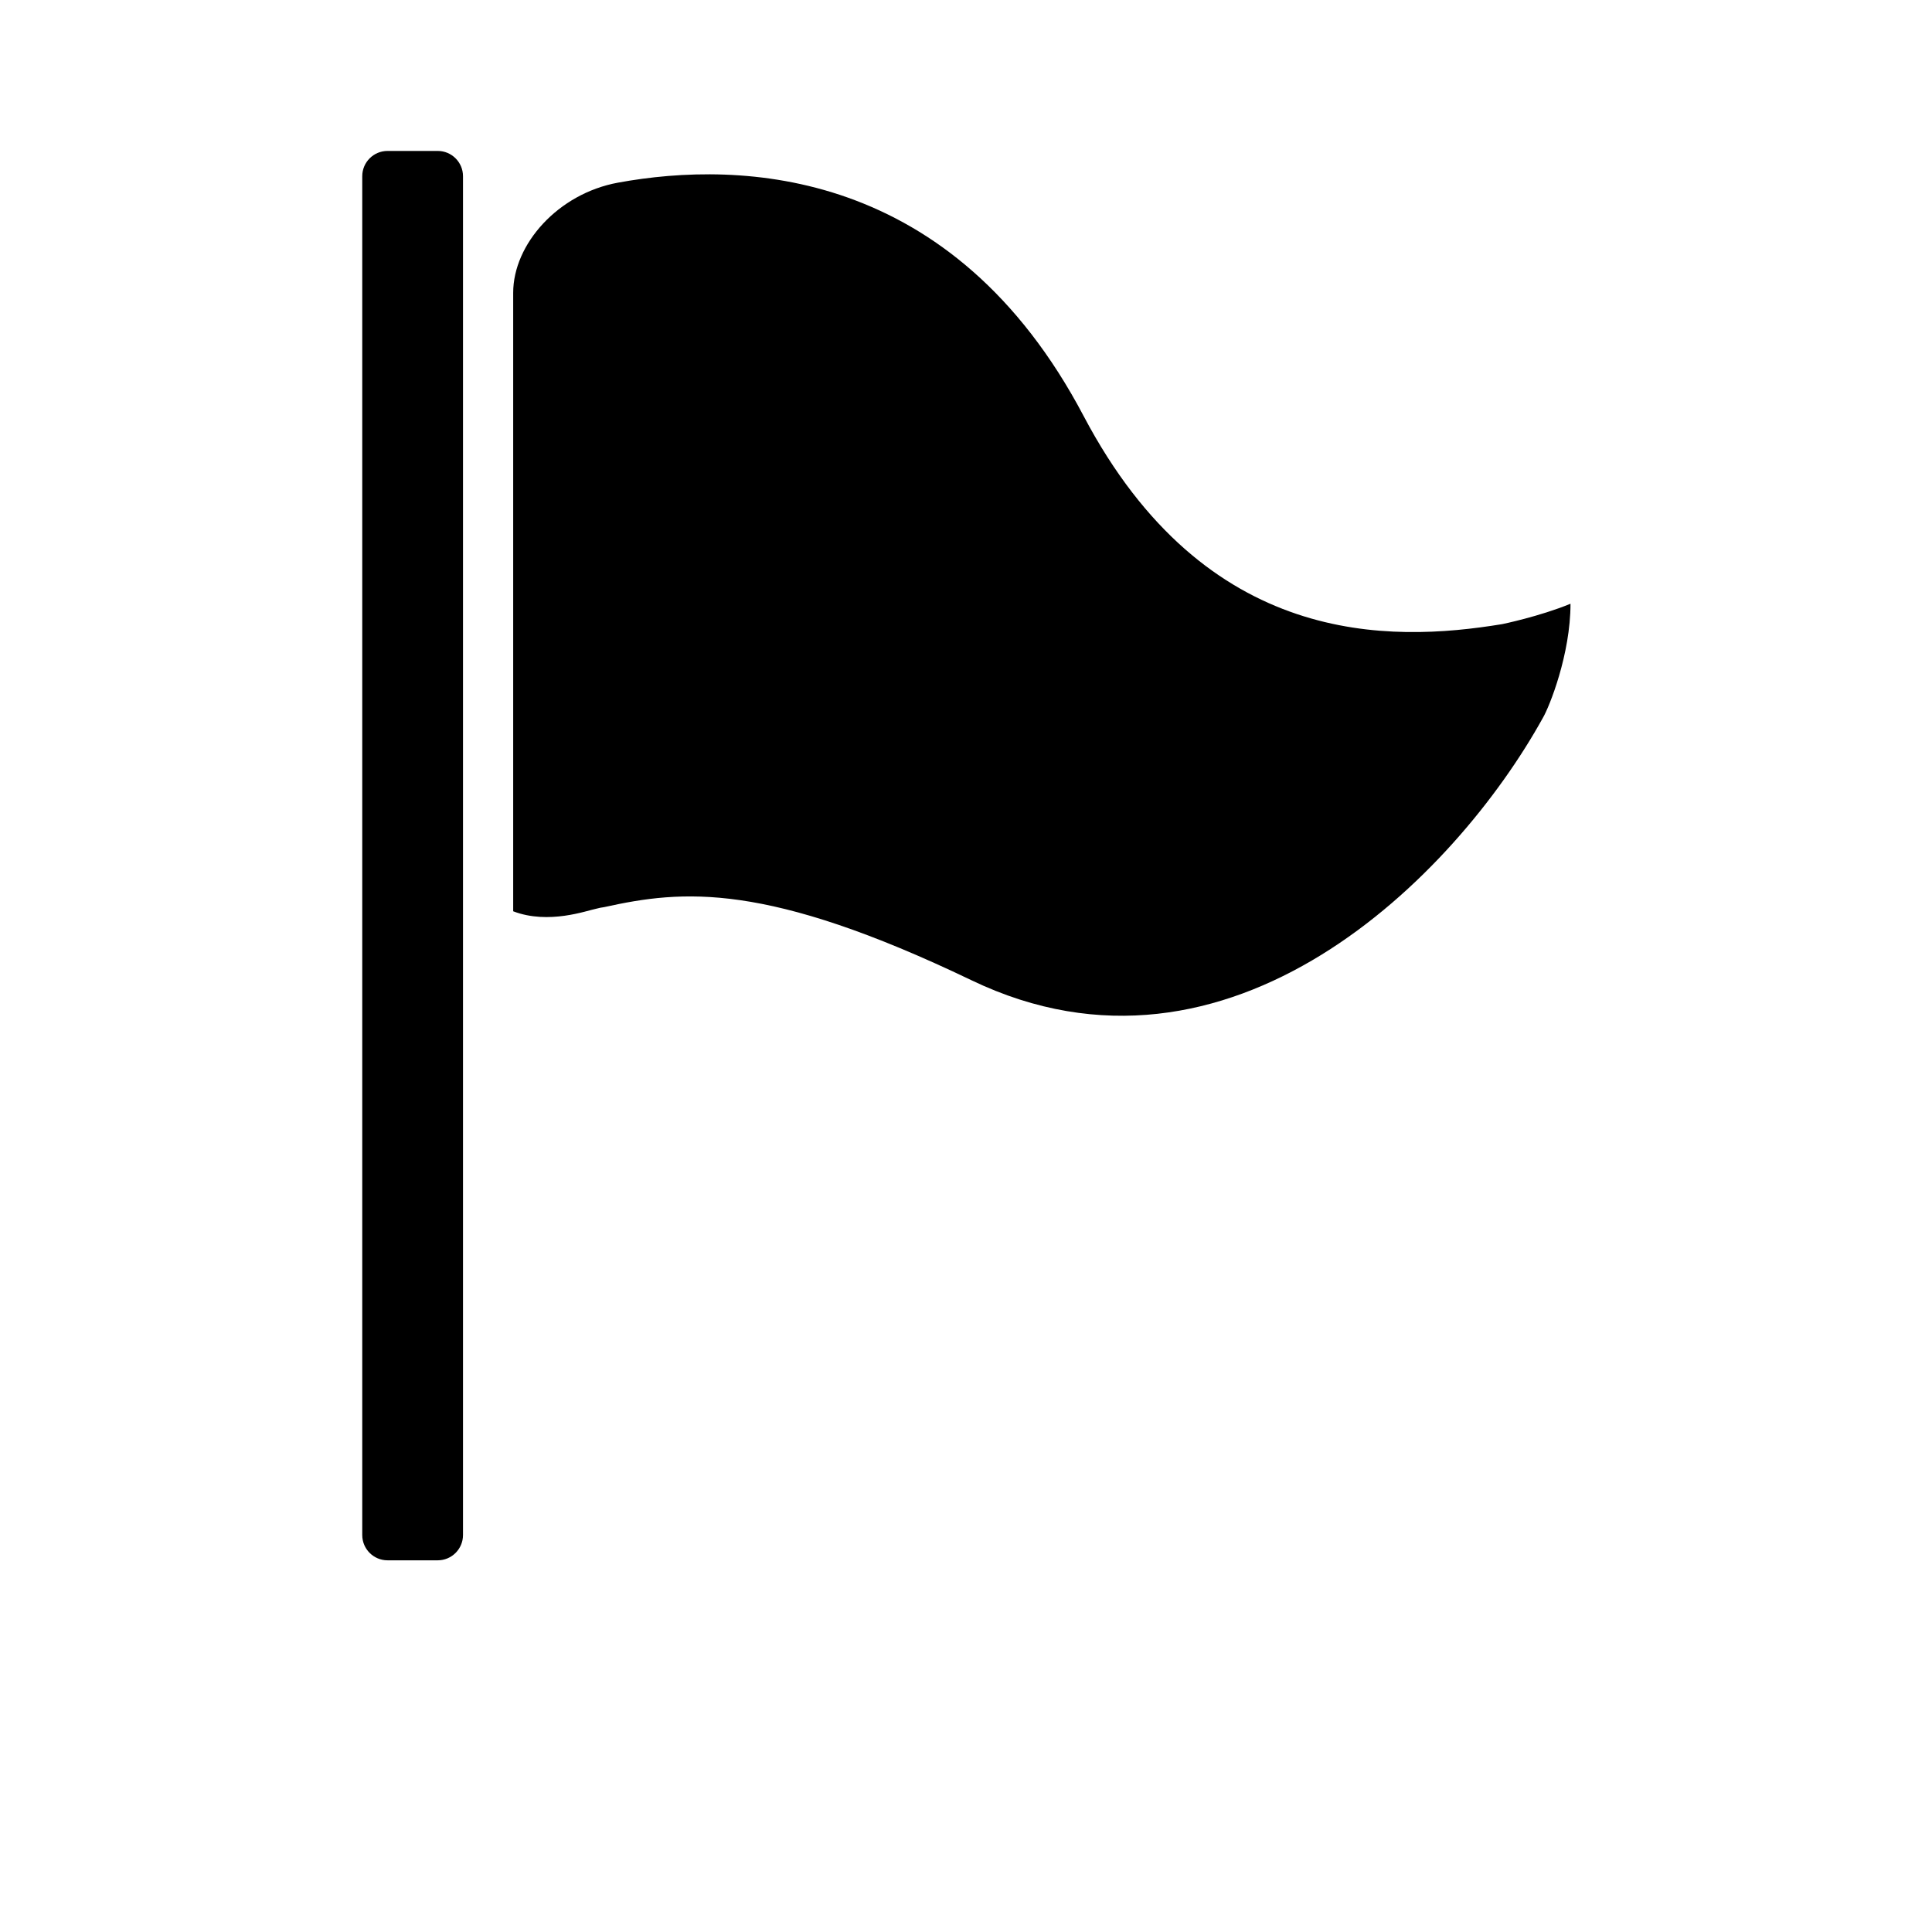 <svg xmlns="http://www.w3.org/2000/svg" width="512" height="512" viewBox="0 0 512 512">
    <path d="M398.1 165.4c-29.8 4.9-78.5 6.3-110.9-55.1-34.7-65.9-90.7-67.9-123.4-61.9-15.9 2.9-27.8 16.3-27.8 29.2v163.9c9.4 3.6 19.5-.2 22.1-.7.7-.2 1.3-.3 2-.4 20.8-4.6 42.8-6.8 97.4 19.4 68.4 32.8 128.2-27.6 151.4-69.6 1.7-2.9 7.3-16.8 7.3-30.2-8.3 3.4-18.1 5.4-18.1 5.4zM116 40h-13.3C99 40 96 43 96 46.7v360.1c0 3.7 3 6.7 6.7 6.7H116c3.7 0 6.7-3 6.7-6.7V46.7c0-3.7-3-6.7-6.7-6.7z"/>
</svg>
